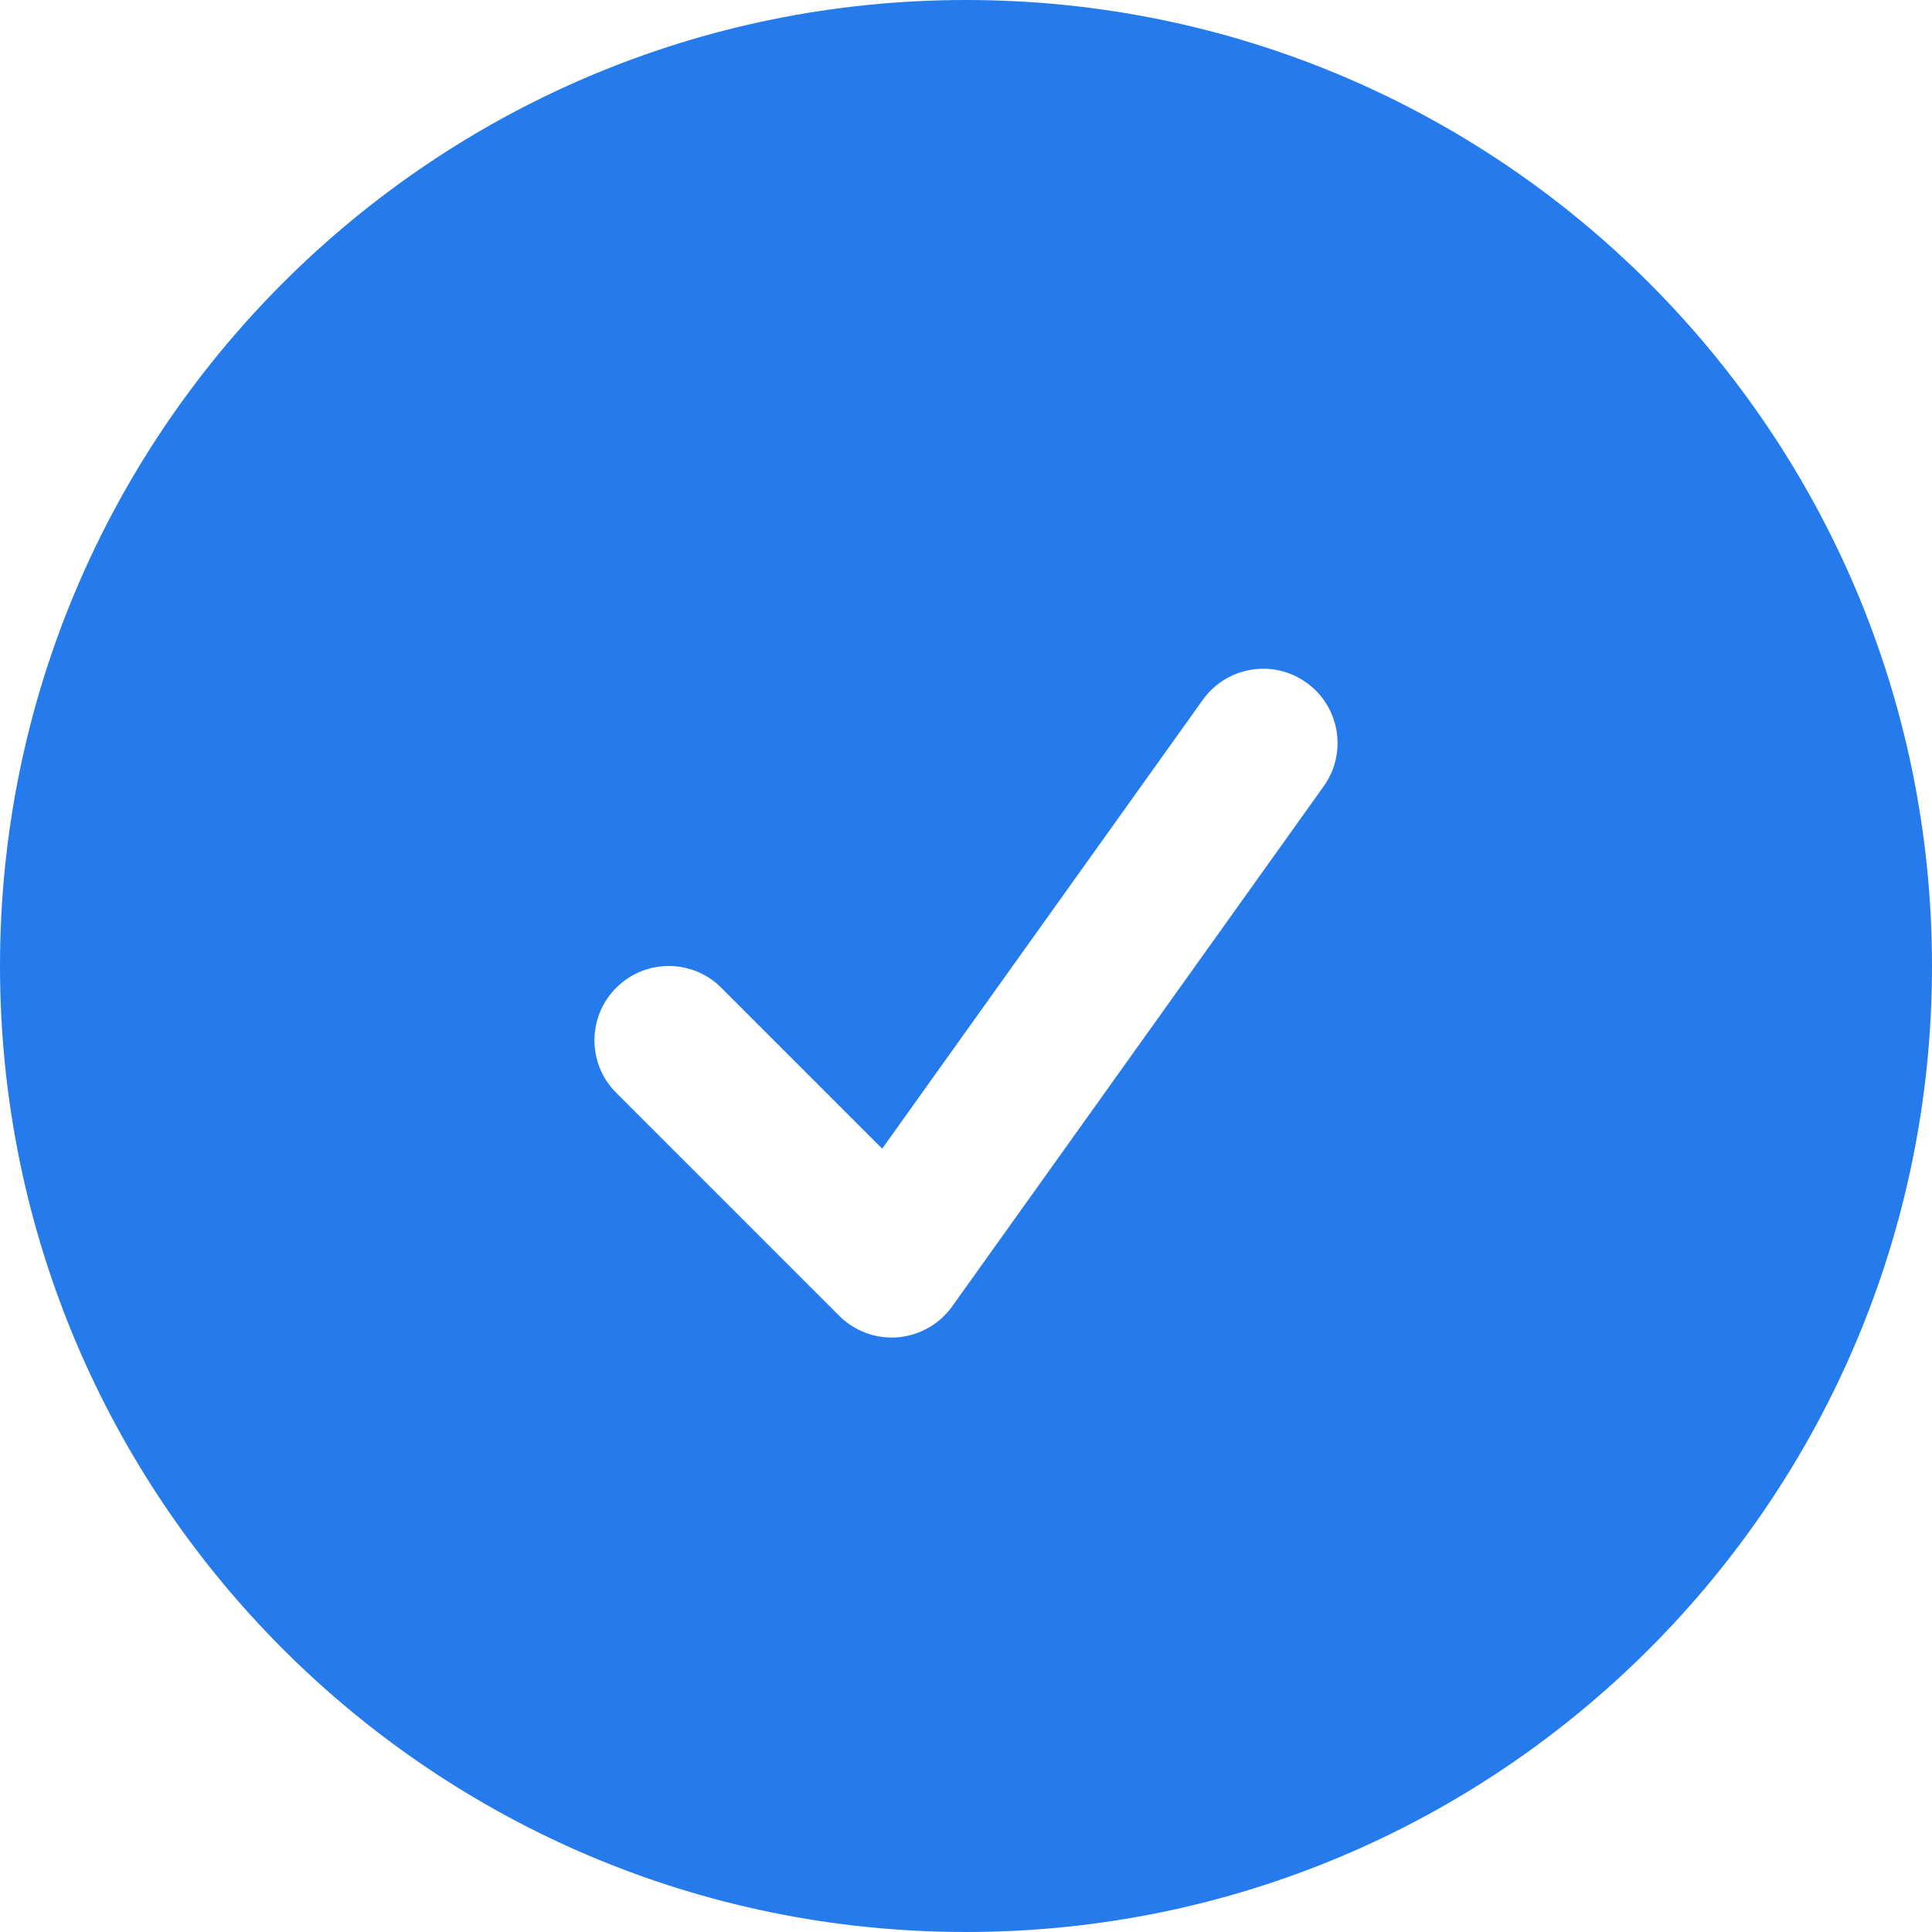 <svg width="26" height="26" viewBox="0 0 26 26" fill="none" xmlns="http://www.w3.org/2000/svg">
<path fill-rule="evenodd" clip-rule="evenodd" d="M0 13C0 5.82 5.82 0 13 0C20.18 0 26 5.82 26 13C26 20.18 20.18 26 13 26C5.82 26 0 20.18 0 13ZM17.814 10.581C18.135 10.132 18.031 9.507 17.581 9.186C17.132 8.865 16.507 8.969 16.186 9.419L11.872 15.458L9.707 13.293C9.317 12.902 8.683 12.902 8.293 13.293C7.902 13.683 7.902 14.317 8.293 14.707L11.293 17.707C11.501 17.915 11.79 18.021 12.082 17.997C12.375 17.972 12.643 17.82 12.814 17.581L17.814 10.581Z" fill="#257BEB"/>
</svg>
